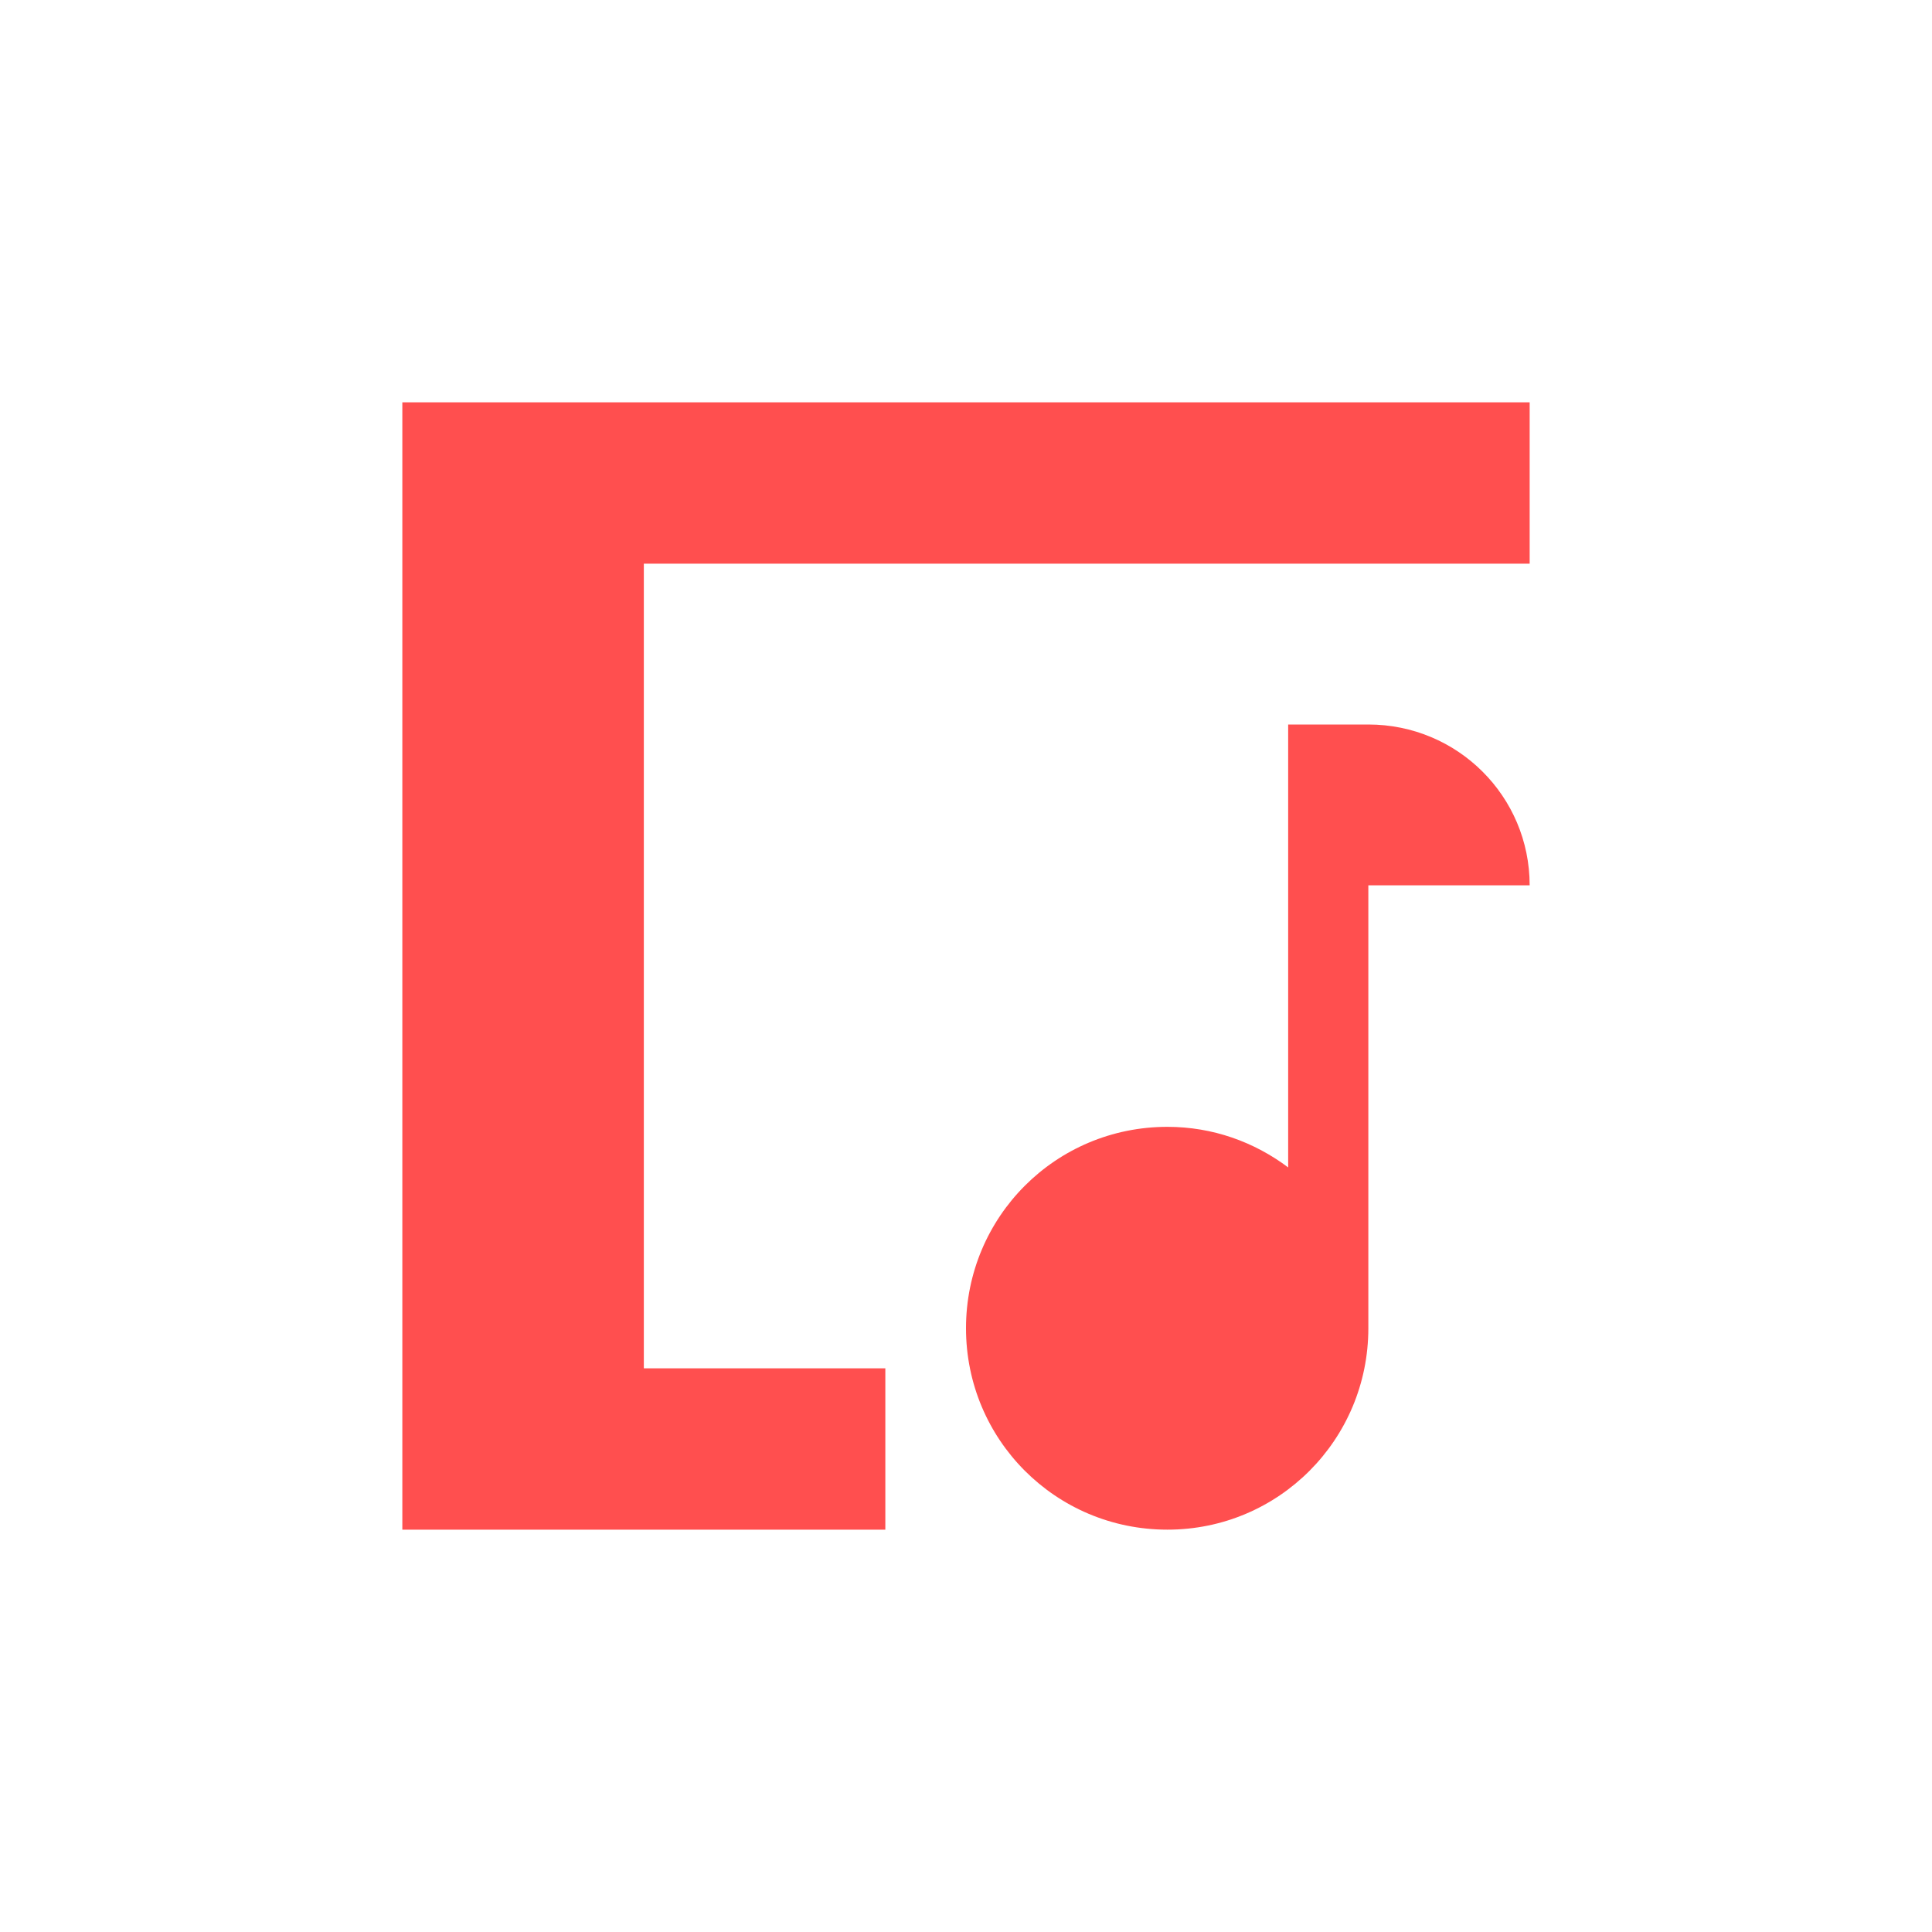 <svg xmlns="http://www.w3.org/2000/svg" xmlns:xlink="http://www.w3.org/1999/xlink" width="16" height="16" viewBox="0 0 16 16" version="1.1">
<g id="surface1">
<path style=" stroke:none;fill-rule:nonzero;fill:rgb(100%,30.98%,30.98%);fill-opacity:1;" d="M 3.332 3.332 L 3.332 12.668 L 7.332 12.668 L 7.332 11.332 L 5.332 11.332 L 5.332 4.668 L 12.668 4.668 L 12.668 3.332 Z M 10.668 6 L 10.668 9.668 C 10.387 9.457 10.043 9.332 9.668 9.332 C 8.742 9.332 8 10.078 8 11 C 8 11.922 8.742 12.668 9.668 12.668 C 10.59 12.668 11.332 11.922 11.332 11 L 11.332 7.332 L 12.668 7.332 C 12.668 6.594 12.07 6 11.332 6 Z M 10.668 6 "/>
</g>
</svg>
